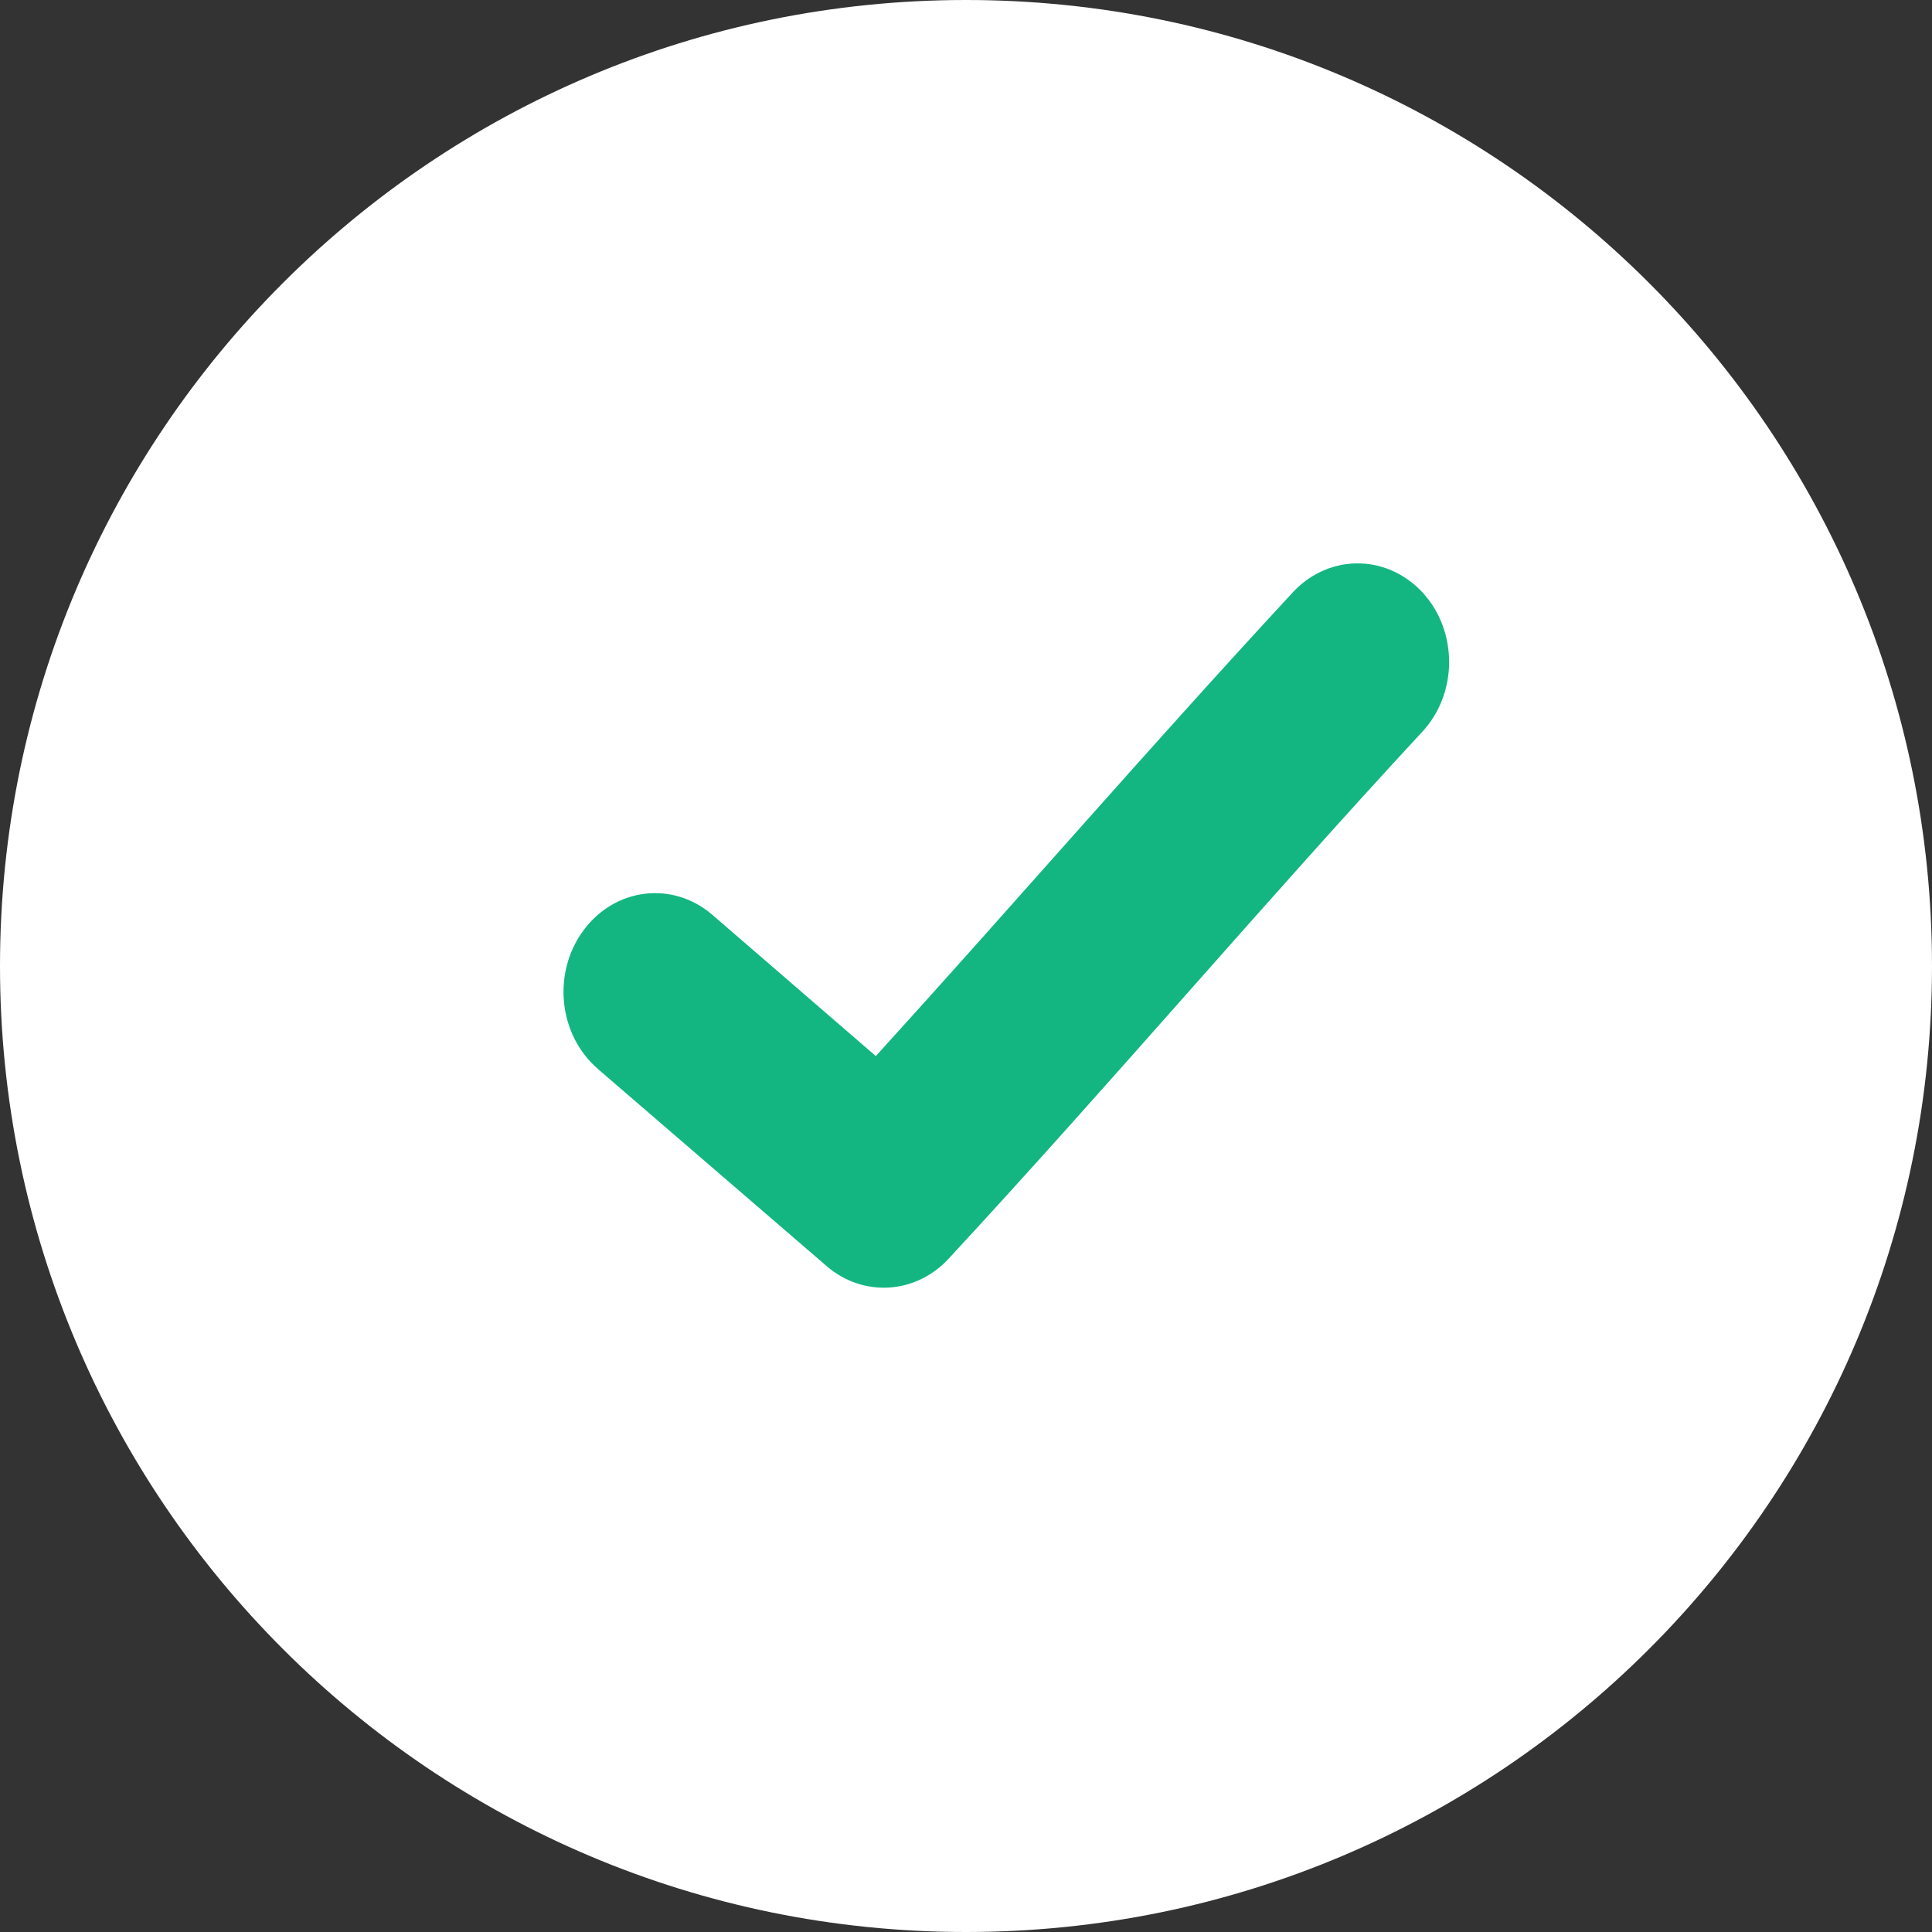 <svg width="24" height="24" viewBox="0 0 24 24" fill="none" xmlns="http://www.w3.org/2000/svg">
<rect x="0" y="0" width="24" height="24" fill="#333333" stroke="none"/>
<path fill-rule="evenodd" clip-rule="evenodd" d="M12 24C18.627 24 24 18.627 24 12C24 5.373 18.627 0 12 0C5.373 0 0 5.373 0 12C0 18.627 5.373 24 12 24Z" fill="white"/>
<path fill-rule="evenodd" clip-rule="evenodd" d="M16.832 6.999C16.536 7.008 16.256 7.141 16.05 7.369C14.251 9.312 12.608 11.218 10.88 13.119L8.849 11.364C8.358 10.941 7.642 11.026 7.25 11.555C6.857 12.084 6.936 12.855 7.427 13.278C7.427 13.278 7.427 13.279 7.427 13.279L10.27 15.729C10.724 16.119 11.377 16.078 11.786 15.634C13.831 13.425 15.663 11.256 17.661 9.098C18.109 8.624 18.116 7.848 17.676 7.365C17.454 7.122 17.148 6.989 16.832 6.999L16.832 6.999Z" fill="#13B681"/>
</svg>
